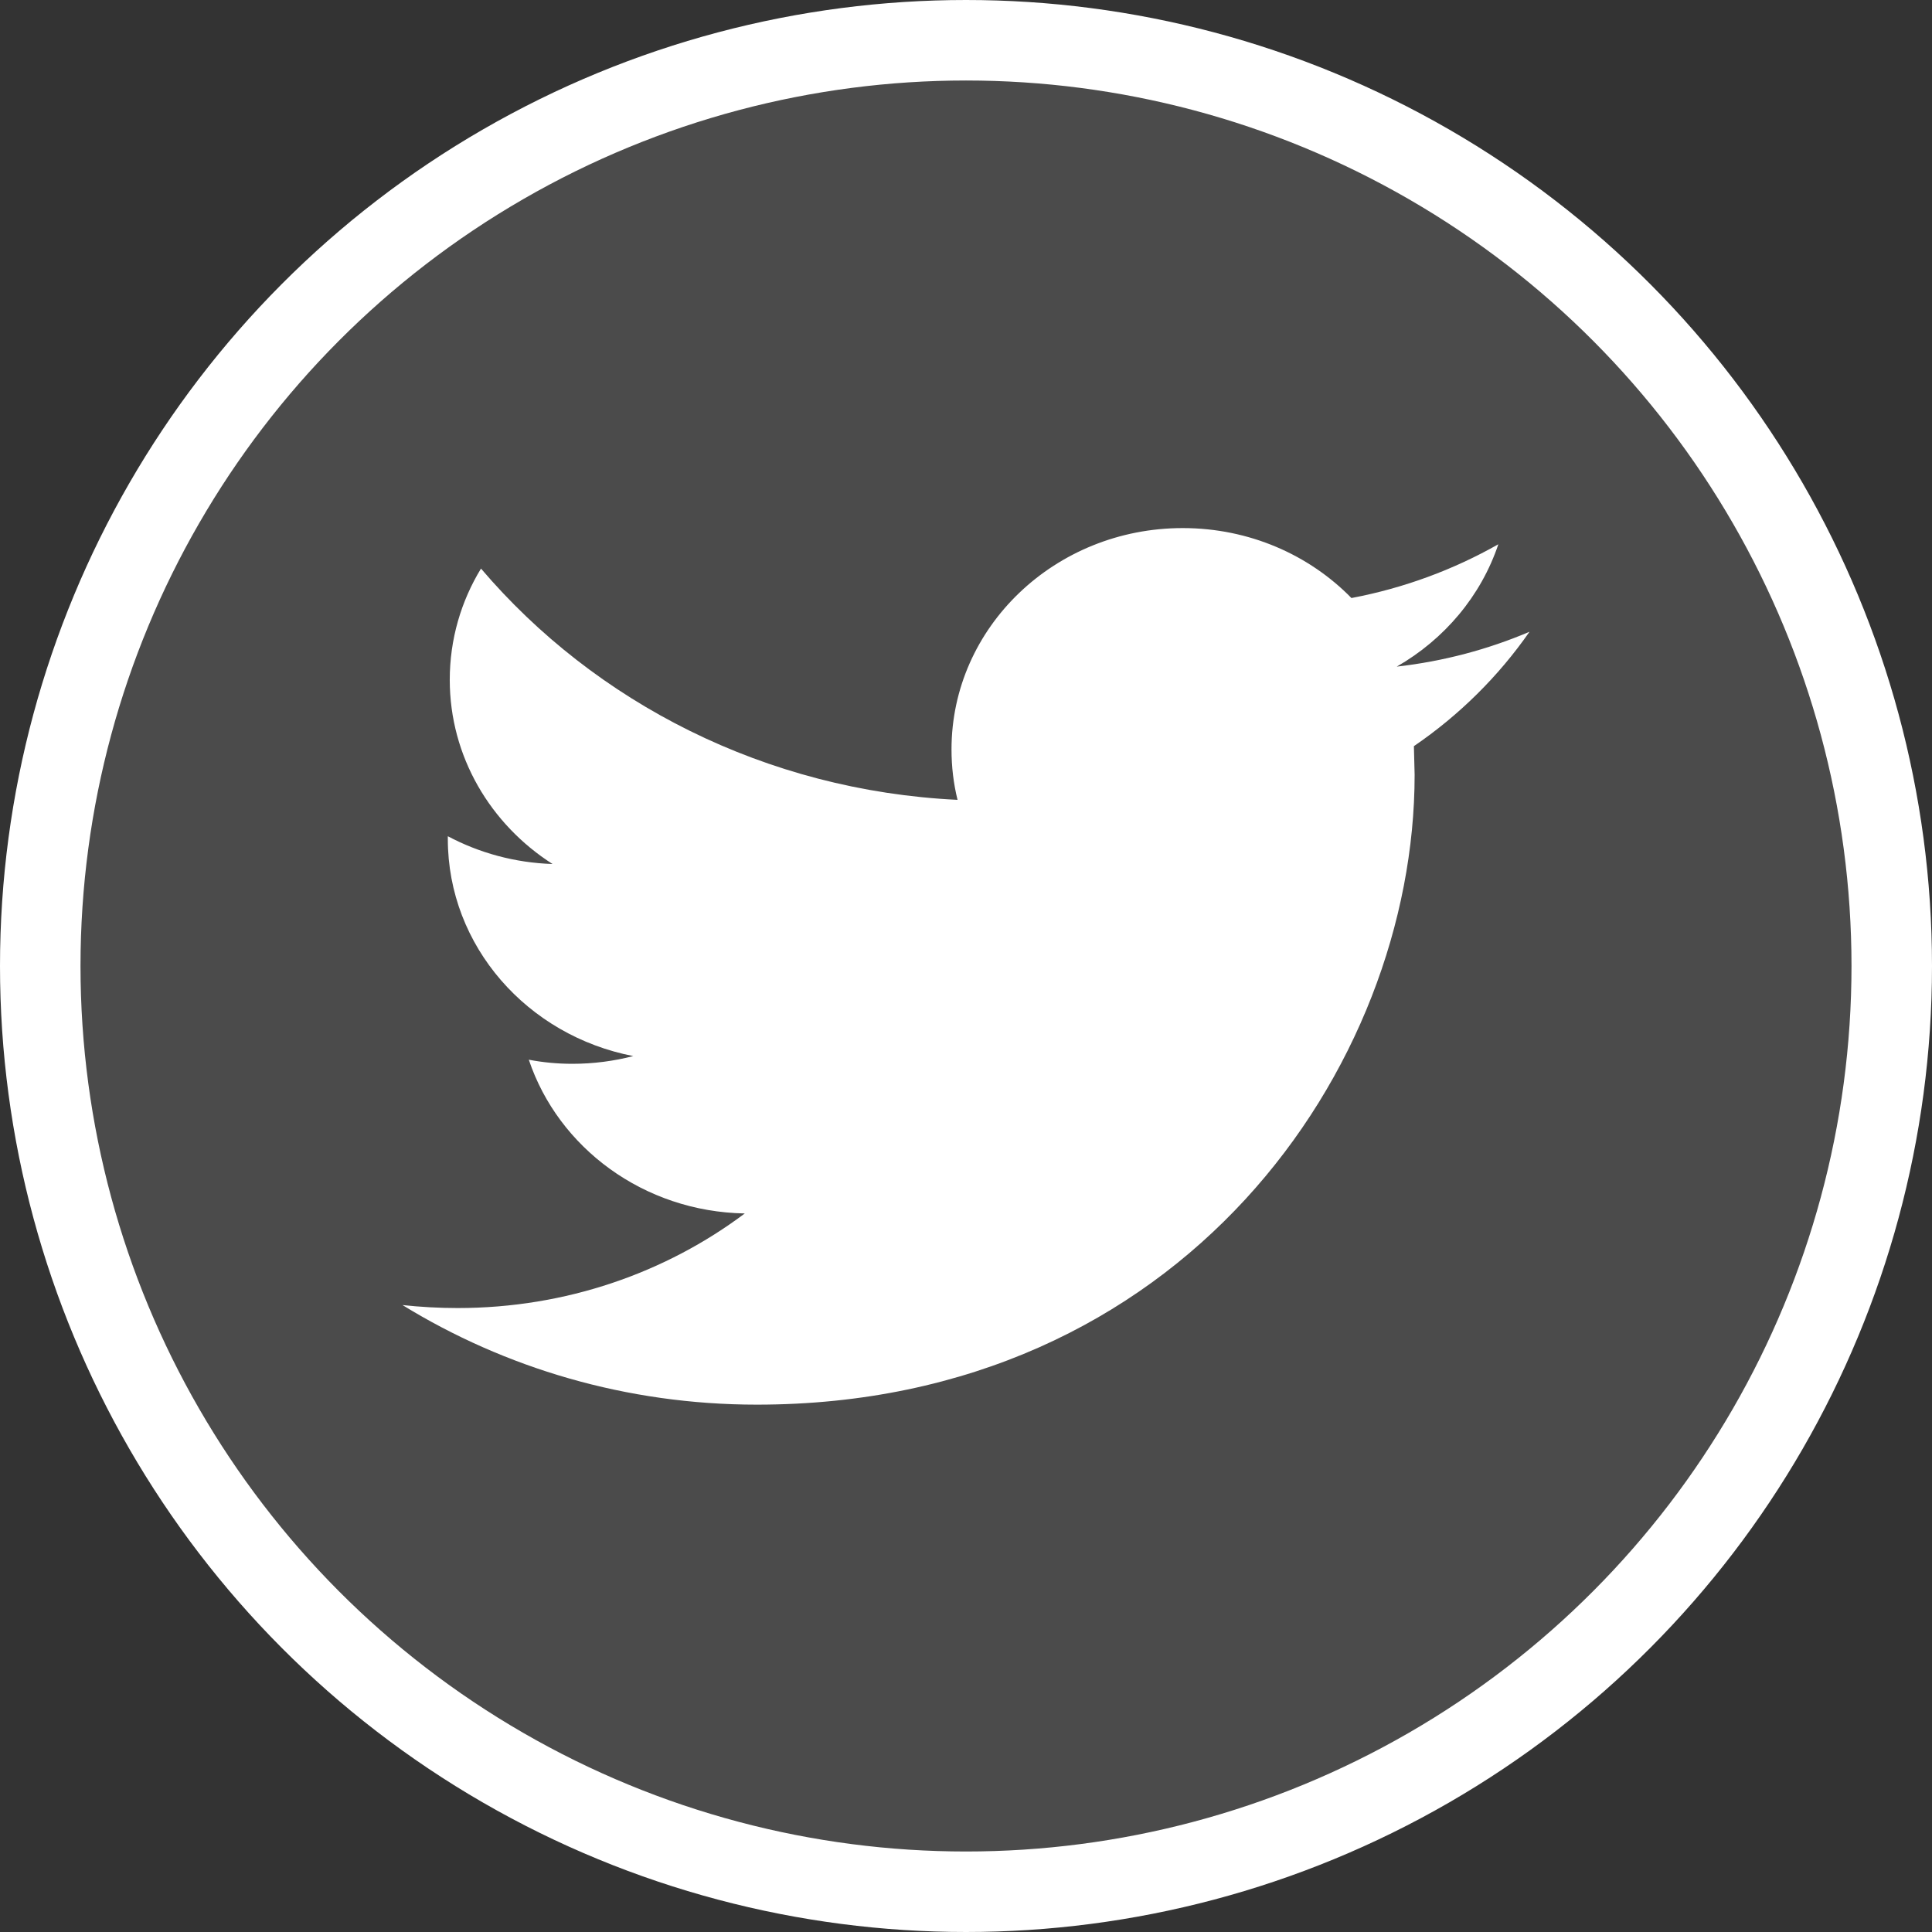 <svg width="24" height="24" viewBox="0 0 24 24" fill="none" xmlns="http://www.w3.org/2000/svg">
<rect x="0" y="0" width="24" height="24" fill="#333333" stroke="none"/>
<path d="M19 7.848C18.485 8.067 17.932 8.215 17.351 8.281C17.944 7.941 18.398 7.402 18.613 6.761C18.057 7.076 17.443 7.305 16.788 7.429C16.264 6.893 15.519 6.56 14.692 6.56C13.106 6.56 11.82 7.791 11.82 9.309C11.82 9.525 11.845 9.735 11.895 9.936C9.508 9.821 7.392 8.726 5.975 7.063C5.728 7.468 5.587 7.941 5.587 8.445C5.587 9.399 6.094 10.241 6.864 10.733C6.394 10.718 5.951 10.594 5.563 10.388V10.422C5.563 11.755 6.554 12.866 7.867 13.119C7.626 13.181 7.373 13.215 7.11 13.215C6.925 13.215 6.745 13.198 6.569 13.164C6.935 14.257 7.995 15.052 9.252 15.074C8.269 15.811 7.03 16.249 5.685 16.249C5.453 16.249 5.225 16.236 5 16.212C6.271 16.993 7.78 17.449 9.402 17.449C14.685 17.449 17.573 13.259 17.573 9.625L17.564 9.269C18.128 8.884 18.616 8.4 19 7.848Z" fill="white"/>
<circle cx="12" cy="12" r="11.5" fill="white" fill-opacity="0.12" stroke="white"/>
</svg>
